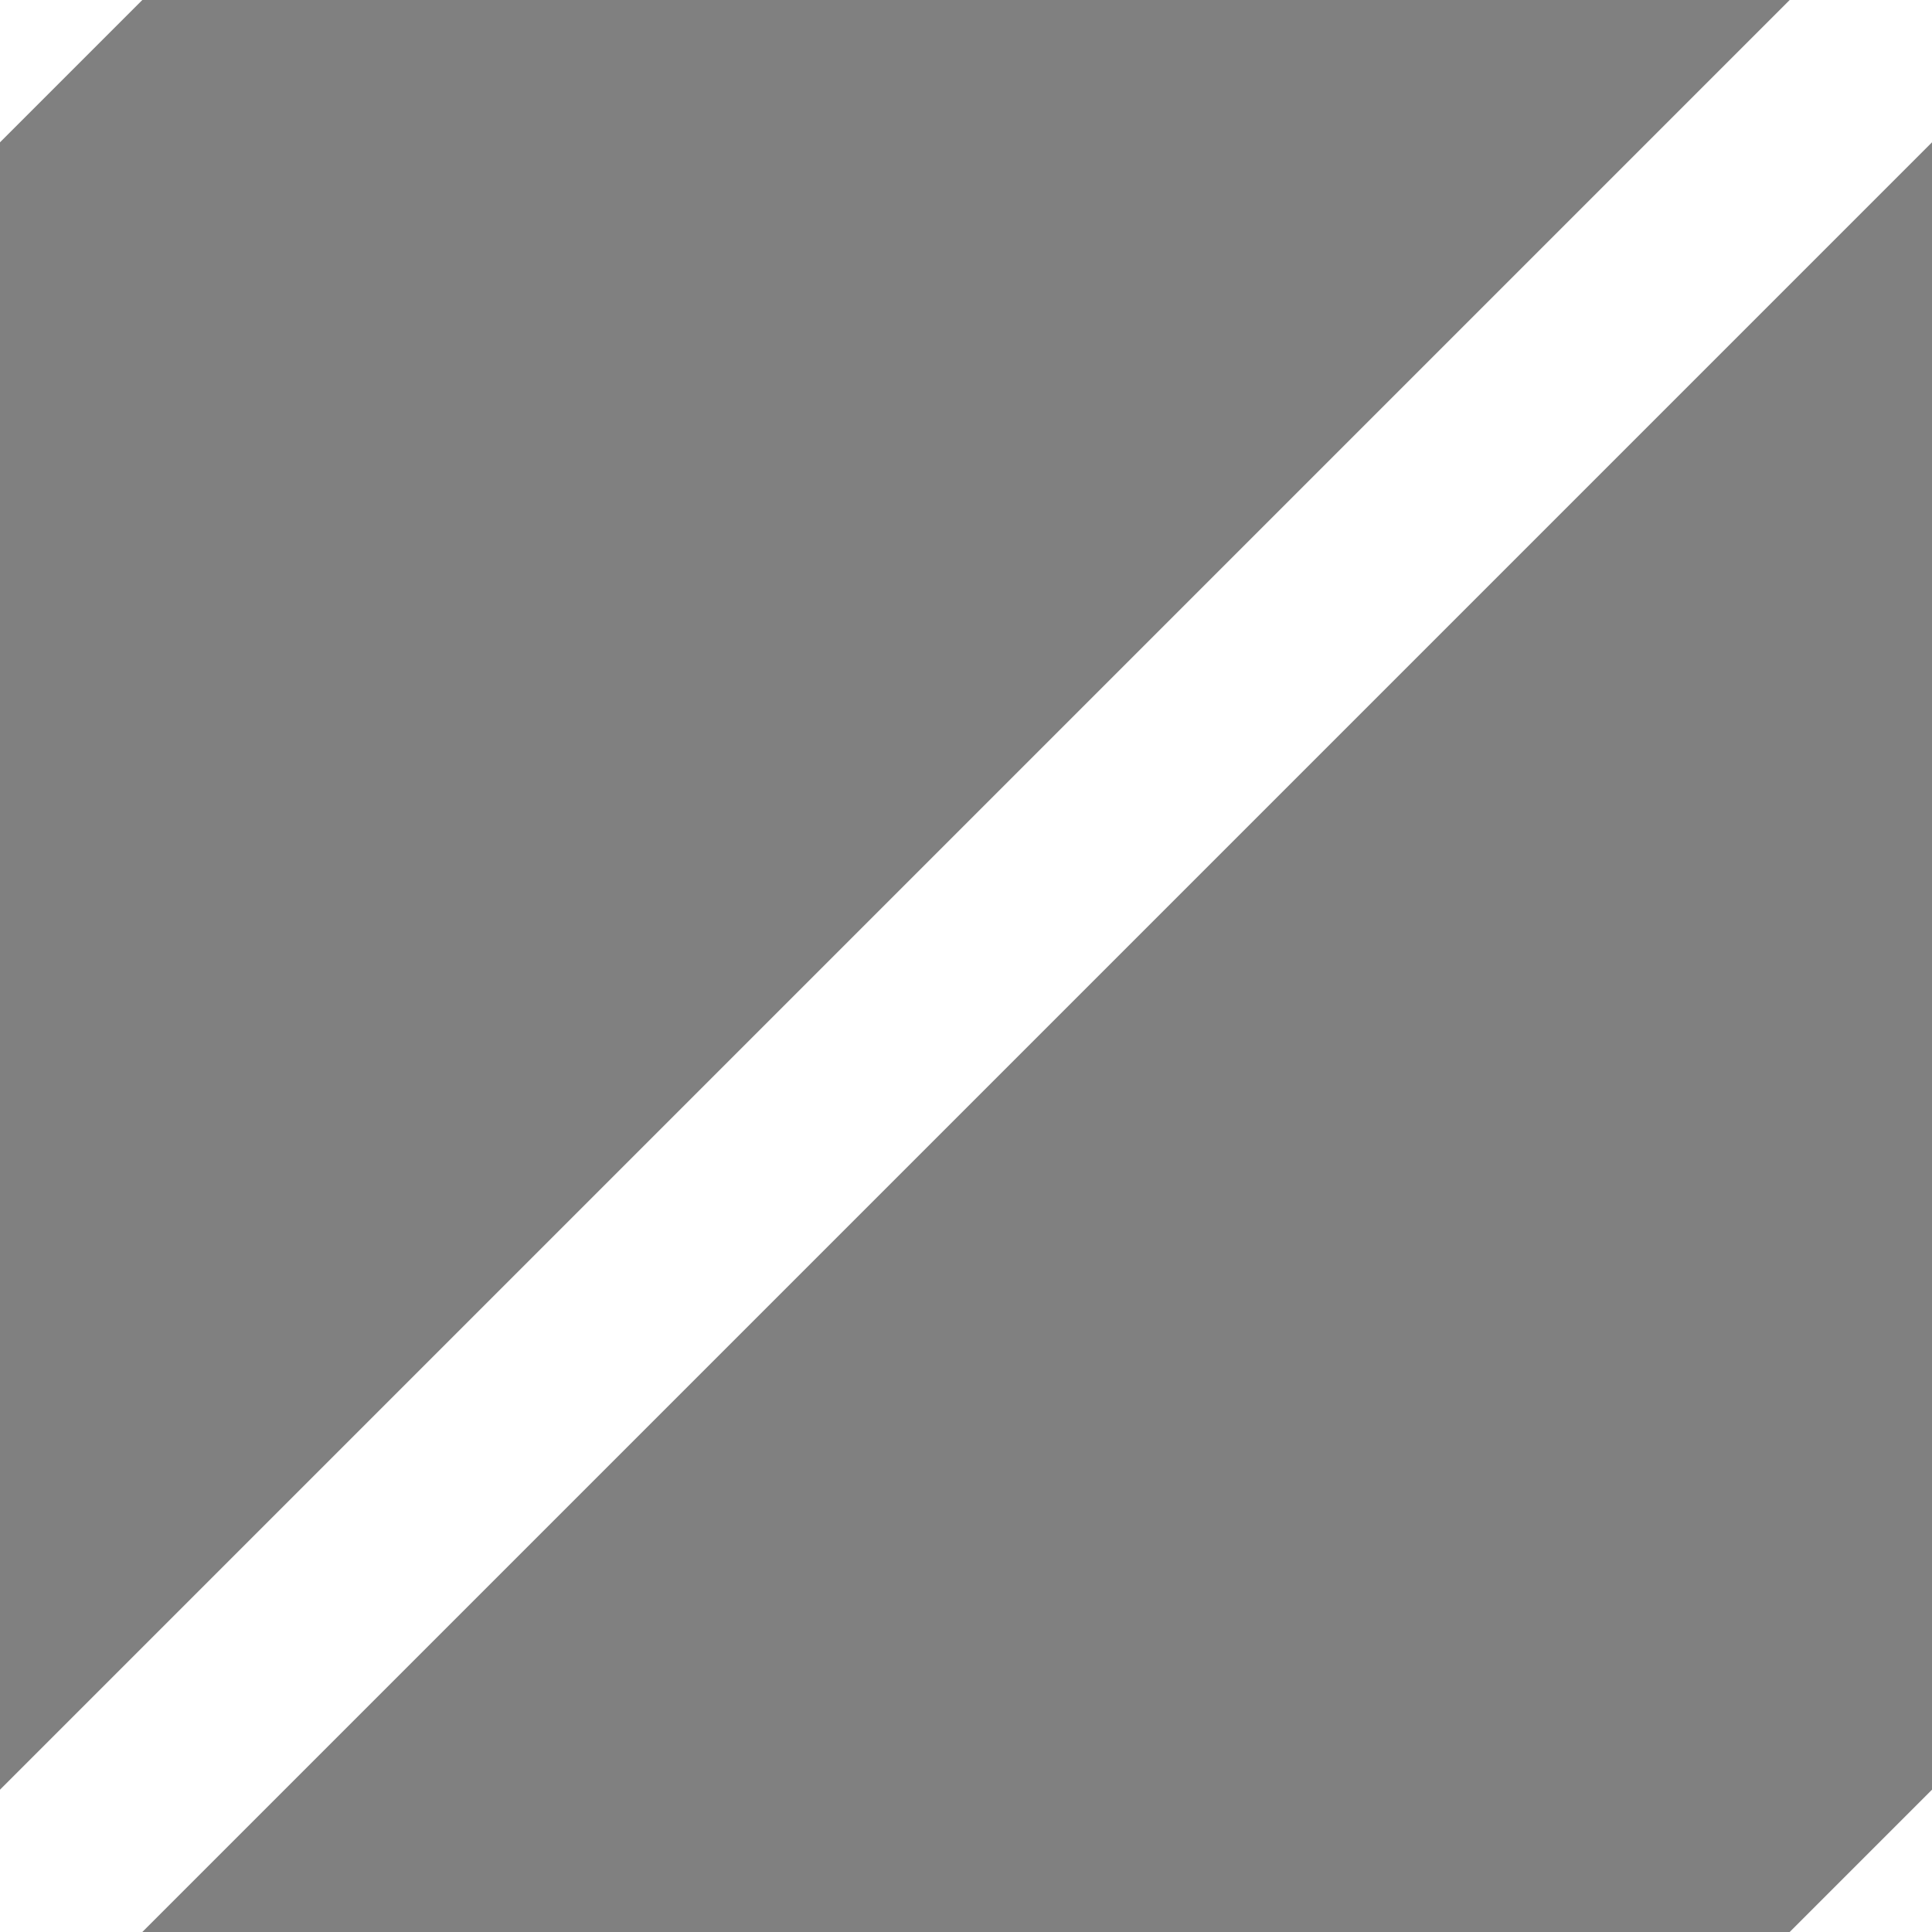 <svg xmlns="http://www.w3.org/2000/svg" width="4.8" height="4.8"><rect width="100%" height="100%" fill="#808080" stroke="none"/><path d="M0 4.8L4.8 0m-6 1.2l2.4-2.4M3.6 6L6 3.6" stroke-width=".5" stroke="#FFF" stroke-linecap="square"/></svg>